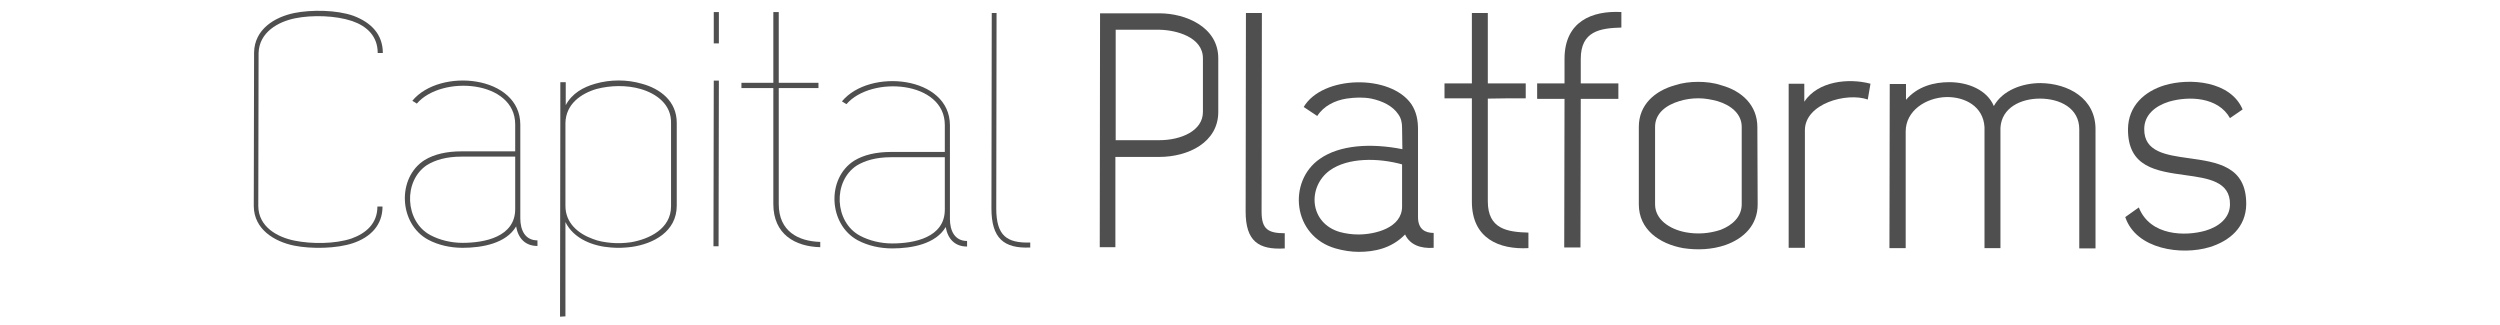 <svg width="200" height="26" viewBox="0 0 200 26" fill="none" xmlns="http://www.w3.org/2000/svg">
<path d="M20.663 16.498C20.687 18.161 22.203 18.98 23.575 19.253C24.923 19.526 26.8 19.526 28.124 19.079C29.303 18.657 30.193 17.863 30.193 16.523H30.602C30.602 18.012 29.64 18.98 28.244 19.451C26.92 19.898 24.899 19.923 23.527 19.65C21.962 19.327 20.326 18.36 20.302 16.498V16.25L20.326 4.438V4.215C20.35 2.329 21.986 1.361 23.551 1.039C24.923 0.766 26.944 0.791 28.268 1.262C29.664 1.783 30.627 2.726 30.627 4.24H30.217C30.217 2.875 29.327 2.081 28.172 1.684C26.848 1.237 24.971 1.188 23.623 1.461C22.251 1.734 20.735 2.577 20.687 4.24L20.663 16.498Z" fill="#4F4F4F"/>
<path d="M32.985 8.063C35.199 5.383 41.625 6.028 41.625 9.974C41.625 12.207 41.625 14.466 41.625 16.724V17.468C41.625 18.411 42.01 19.23 42.997 19.23V19.677C42.034 19.677 41.456 19.081 41.288 18.113C40.494 19.478 38.568 19.825 37.004 19.825C36.017 19.825 35.054 19.602 34.26 19.18C31.902 17.915 31.733 14.217 33.971 12.803C34.742 12.331 35.752 12.108 36.908 12.108H41.216V9.949C41.216 6.426 35.343 5.979 33.346 8.287L32.985 8.063ZM36.908 12.53C35.704 12.53 34.814 12.803 34.164 13.2C32.239 14.466 32.383 17.716 34.429 18.808C35.175 19.205 36.089 19.428 37.004 19.428C38.761 19.428 41.216 18.957 41.216 16.724C41.216 15.334 41.216 13.919 41.216 12.53H36.908Z" fill="#4F4F4F"/>
<path d="M44.802 25.334L44.826 9.825V6.574H45.259V8.411C45.764 7.468 46.655 6.971 47.618 6.698C48.821 6.351 50.169 6.351 51.348 6.698C52.816 7.095 54.14 8.088 54.14 9.825V16.451C54.14 18.535 52.263 19.503 50.554 19.751C50 19.825 49.447 19.85 48.869 19.8C47.473 19.701 45.909 19.13 45.235 17.766V25.309L44.802 25.334ZM51.252 7.12C50.145 6.798 48.845 6.822 47.714 7.12C46.462 7.492 45.259 8.336 45.235 9.85V16.475C45.235 17.84 46.246 18.684 47.401 19.106C47.882 19.304 48.388 19.379 48.893 19.428C49.423 19.478 49.952 19.453 50.482 19.379C51.926 19.13 53.683 18.312 53.683 16.5C53.683 14.416 53.683 11.984 53.683 9.875C53.731 8.361 52.527 7.492 51.252 7.12Z" fill="#4F4F4F"/>
<path d="M57.51 6.449L57.486 19.7H57.077L57.101 6.449H57.51ZM57.51 0.965V3.471H57.101V0.965H57.51Z" fill="#4F4F4F"/>
<path d="M61.867 0.965H62.3V6.623H65.477V7.045H62.3V16.325C62.3 18.509 63.864 19.303 65.621 19.353V19.775C63.623 19.725 61.867 18.757 61.867 16.325V7.045H59.315V6.623H61.867V0.965Z" fill="#4F4F4F"/>
<path d="M67.354 8.111C69.568 5.431 75.994 6.076 75.994 10.022C75.994 12.255 75.994 14.513 75.994 16.771V17.516C75.994 18.459 76.379 19.278 77.366 19.278V19.724C76.403 19.724 75.825 19.129 75.657 18.161C74.863 19.526 72.937 19.873 71.373 19.873C70.386 19.873 69.424 19.65 68.629 19.228C66.271 17.963 66.102 14.265 68.341 12.851C69.111 12.379 70.121 12.156 71.277 12.156H75.585V9.997C75.585 6.473 69.712 6.027 67.715 8.334L67.354 8.111ZM71.277 12.578C70.073 12.578 69.183 12.851 68.533 13.248C66.608 14.513 66.752 17.764 68.798 18.856C69.544 19.253 70.458 19.476 71.373 19.476C73.13 19.476 75.585 19.005 75.585 16.771C75.585 15.382 75.585 13.967 75.585 12.578H71.277Z" fill="#4F4F4F"/>
<path d="M82.42 19.8C80.302 19.899 79.315 19.056 79.315 16.674L79.34 1.04H79.725L79.701 16.674C79.701 18.882 80.567 19.453 82.42 19.403V19.8Z" fill="#4F4F4F"/>
<path d="M89.231 12.555V19.776H87.98C87.98 13.597 88.004 7.245 88.004 1.066H92.769C94.815 1.066 97.462 2.133 97.462 4.664V8.957C97.462 11.364 95.103 12.555 92.721 12.555H89.231ZM92.745 11.215C94.478 11.215 96.234 10.47 96.234 8.957V4.664C96.234 2.952 94.069 2.406 92.793 2.381H89.255V11.215H92.745Z" fill="#4F4F4F"/>
<path d="M102.78 19.875C100.686 19.999 99.651 19.304 99.651 16.922L99.675 1.04H100.951L100.927 16.947C100.927 18.336 101.456 18.659 102.78 18.659V19.875Z" fill="#4F4F4F"/>
<path d="M112.166 10.222C112.166 9.825 112.093 9.453 111.853 9.13C111.42 8.485 110.625 8.088 109.711 7.889C109.037 7.765 108.411 7.79 107.713 7.889C106.799 8.038 105.908 8.46 105.379 9.279L104.296 8.559C105.788 6.028 111.227 5.904 112.912 8.336C113.321 8.956 113.441 9.626 113.441 10.346V17.369C113.441 18.361 114.043 18.634 114.693 18.634V19.825C113.634 19.9 112.791 19.577 112.406 18.758C111.323 19.875 109.951 20.148 108.7 20.148C108.098 20.148 107.448 20.049 106.847 19.875C103.381 18.882 102.996 14.49 105.595 12.703C107.184 11.587 109.687 11.438 112.19 11.934L112.166 10.222ZM112.166 13.15C110.288 12.629 107.834 12.579 106.365 13.646C104.584 14.961 104.729 17.84 107.184 18.56C107.641 18.684 108.146 18.758 108.676 18.758C110 18.758 112.166 18.237 112.166 16.525V13.15Z" fill="#4F4F4F"/>
<path d="M119.025 1.04V6.673H122.058V7.864C121.047 7.864 120.06 7.864 119.025 7.889V16.103C119.025 18.336 120.59 18.559 122.274 18.609V19.85C119.964 19.974 117.75 19.105 117.75 16.128V7.864H115.56V6.673H117.75V1.04H119.025Z" fill="#4F4F4F"/>
<path d="M125.138 19.797L125.162 7.911H122.972V6.67H125.162V4.71C125.162 1.707 127.376 0.839 129.71 0.963V2.204C128.026 2.253 126.461 2.476 126.461 4.71V6.67C127.448 6.67 128.459 6.67 129.47 6.67V7.911H126.461L126.437 19.797H125.138Z" fill="#4F4F4F"/>
<path d="M140.613 16.35C140.613 18.012 139.506 19.079 138.038 19.601C136.955 19.973 135.775 20.023 134.644 19.849C132.743 19.501 131.106 18.36 131.106 16.35V10.146C131.106 8.384 132.382 7.268 133.995 6.821C134.596 6.623 135.222 6.548 135.848 6.548C136.473 6.548 137.123 6.623 137.701 6.821C139.337 7.268 140.589 8.409 140.589 10.171L140.613 16.35ZM139.337 16.35V10.146C139.337 9.104 138.471 8.409 137.388 8.087C136.907 7.963 136.401 7.863 135.872 7.863C135.342 7.863 134.837 7.938 134.356 8.087C133.272 8.409 132.406 9.079 132.406 10.146V16.35C132.406 17.541 133.537 18.335 134.861 18.583C135.8 18.757 136.762 18.683 137.653 18.385C138.615 18.012 139.337 17.318 139.337 16.35Z" fill="#4F4F4F"/>
<path d="M143.093 19.824V13.868V10.444V6.697H144.344V8.136C145.427 6.498 147.858 6.225 149.639 6.697L149.422 7.962C147.738 7.367 144.392 8.285 144.392 10.419V19.824H143.093Z" fill="#4F4F4F"/>
<path d="M160.036 19.848C159.603 19.848 159.194 19.848 158.76 19.848V10.171C158.664 8.508 157.196 7.739 155.704 7.764C154.067 7.813 152.455 8.855 152.455 10.518V19.848H151.155L151.179 6.721H152.479V7.987C153.418 6.895 154.741 6.573 155.945 6.573C157.485 6.573 158.977 7.218 159.507 8.483C160.205 7.218 161.793 6.647 163.237 6.647C165.451 6.672 167.665 7.863 167.641 10.369V19.873H166.342V10.344C166.342 8.632 164.777 7.888 163.189 7.888C161.673 7.888 160.132 8.607 160.036 10.22V19.848Z" fill="#4F4F4F"/>
<path d="M171.105 16.596C172.02 18.904 174.86 18.904 176.424 18.457C177.531 18.135 178.398 17.415 178.398 16.348C178.422 14.512 176.641 14.264 174.86 14.016C172.525 13.693 170.215 13.395 170.239 10.318C170.263 8.482 171.539 7.316 173.175 6.819C175.173 6.224 178.446 6.472 179.409 8.755L178.398 9.45C177.459 7.762 175.125 7.663 173.512 8.135C172.405 8.482 171.539 9.202 171.539 10.318C171.515 12.155 173.296 12.403 175.077 12.651C177.387 12.973 179.722 13.296 179.698 16.348C179.673 18.16 178.398 19.276 176.761 19.773C174.547 20.443 170.889 19.971 170.022 17.366L171.105 16.596Z" fill="#4F4F4F"/>
</svg>
